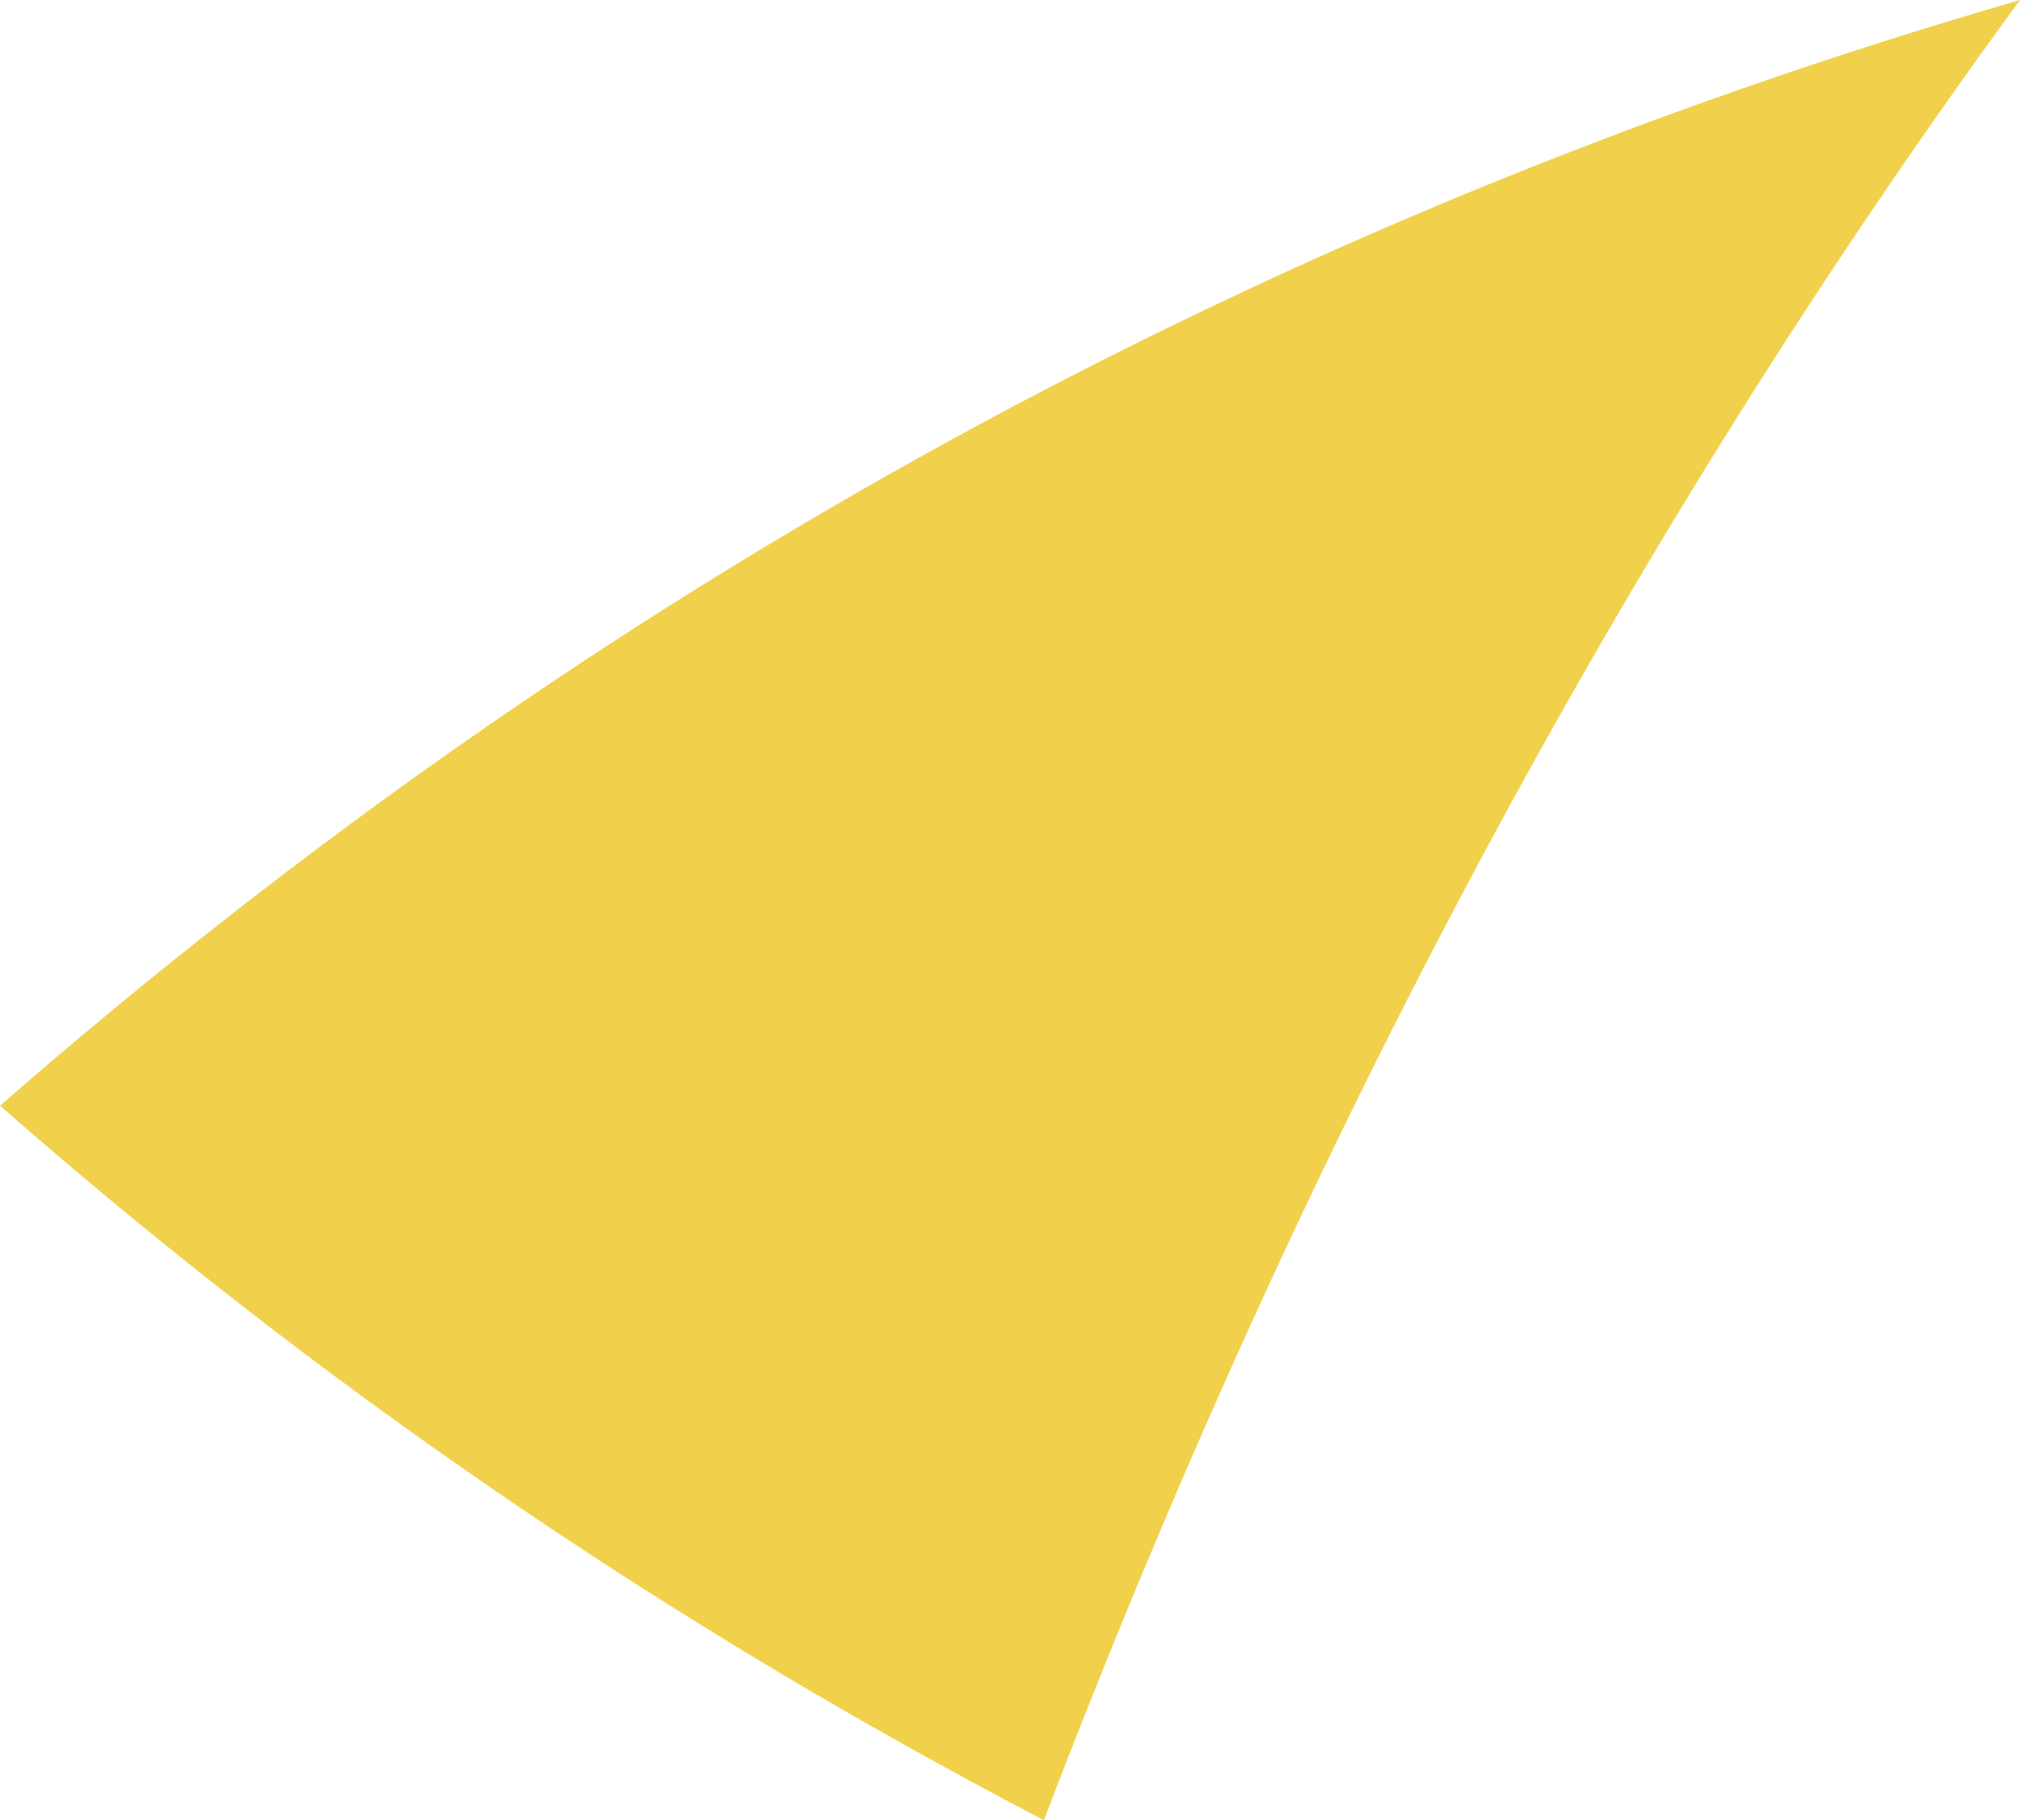 <?xml version="1.0" encoding="UTF-8" standalone="no"?>
<svg xmlns:ffdec="https://www.free-decompiler.com/flash" xmlns:xlink="http://www.w3.org/1999/xlink" ffdec:objectType="frame" height="29.55px" width="32.8px" xmlns="http://www.w3.org/2000/svg">
  <g transform="matrix(1.0, 0.0, 0.0, 1.0, 0.0, 0.0)">
    <use ffdec:characterId="1251" height="29.55" transform="matrix(1.0, 0.0, 0.0, 1.0, 0.0, 0.0)" width="32.8" xlink:href="#shape0"/>
  </g>
  <defs>
    <g id="shape0" transform="matrix(1.0, 0.0, 0.0, 1.0, 0.0, 0.0)">
      <path d="M32.8 0.0 Q23.25 13.05 16.95 29.55 7.75 24.75 0.0 17.95 14.5 5.3 32.8 0.0" fill="#f1d14b" fill-rule="evenodd" stroke="none"/>
    </g>
  </defs>
</svg>
